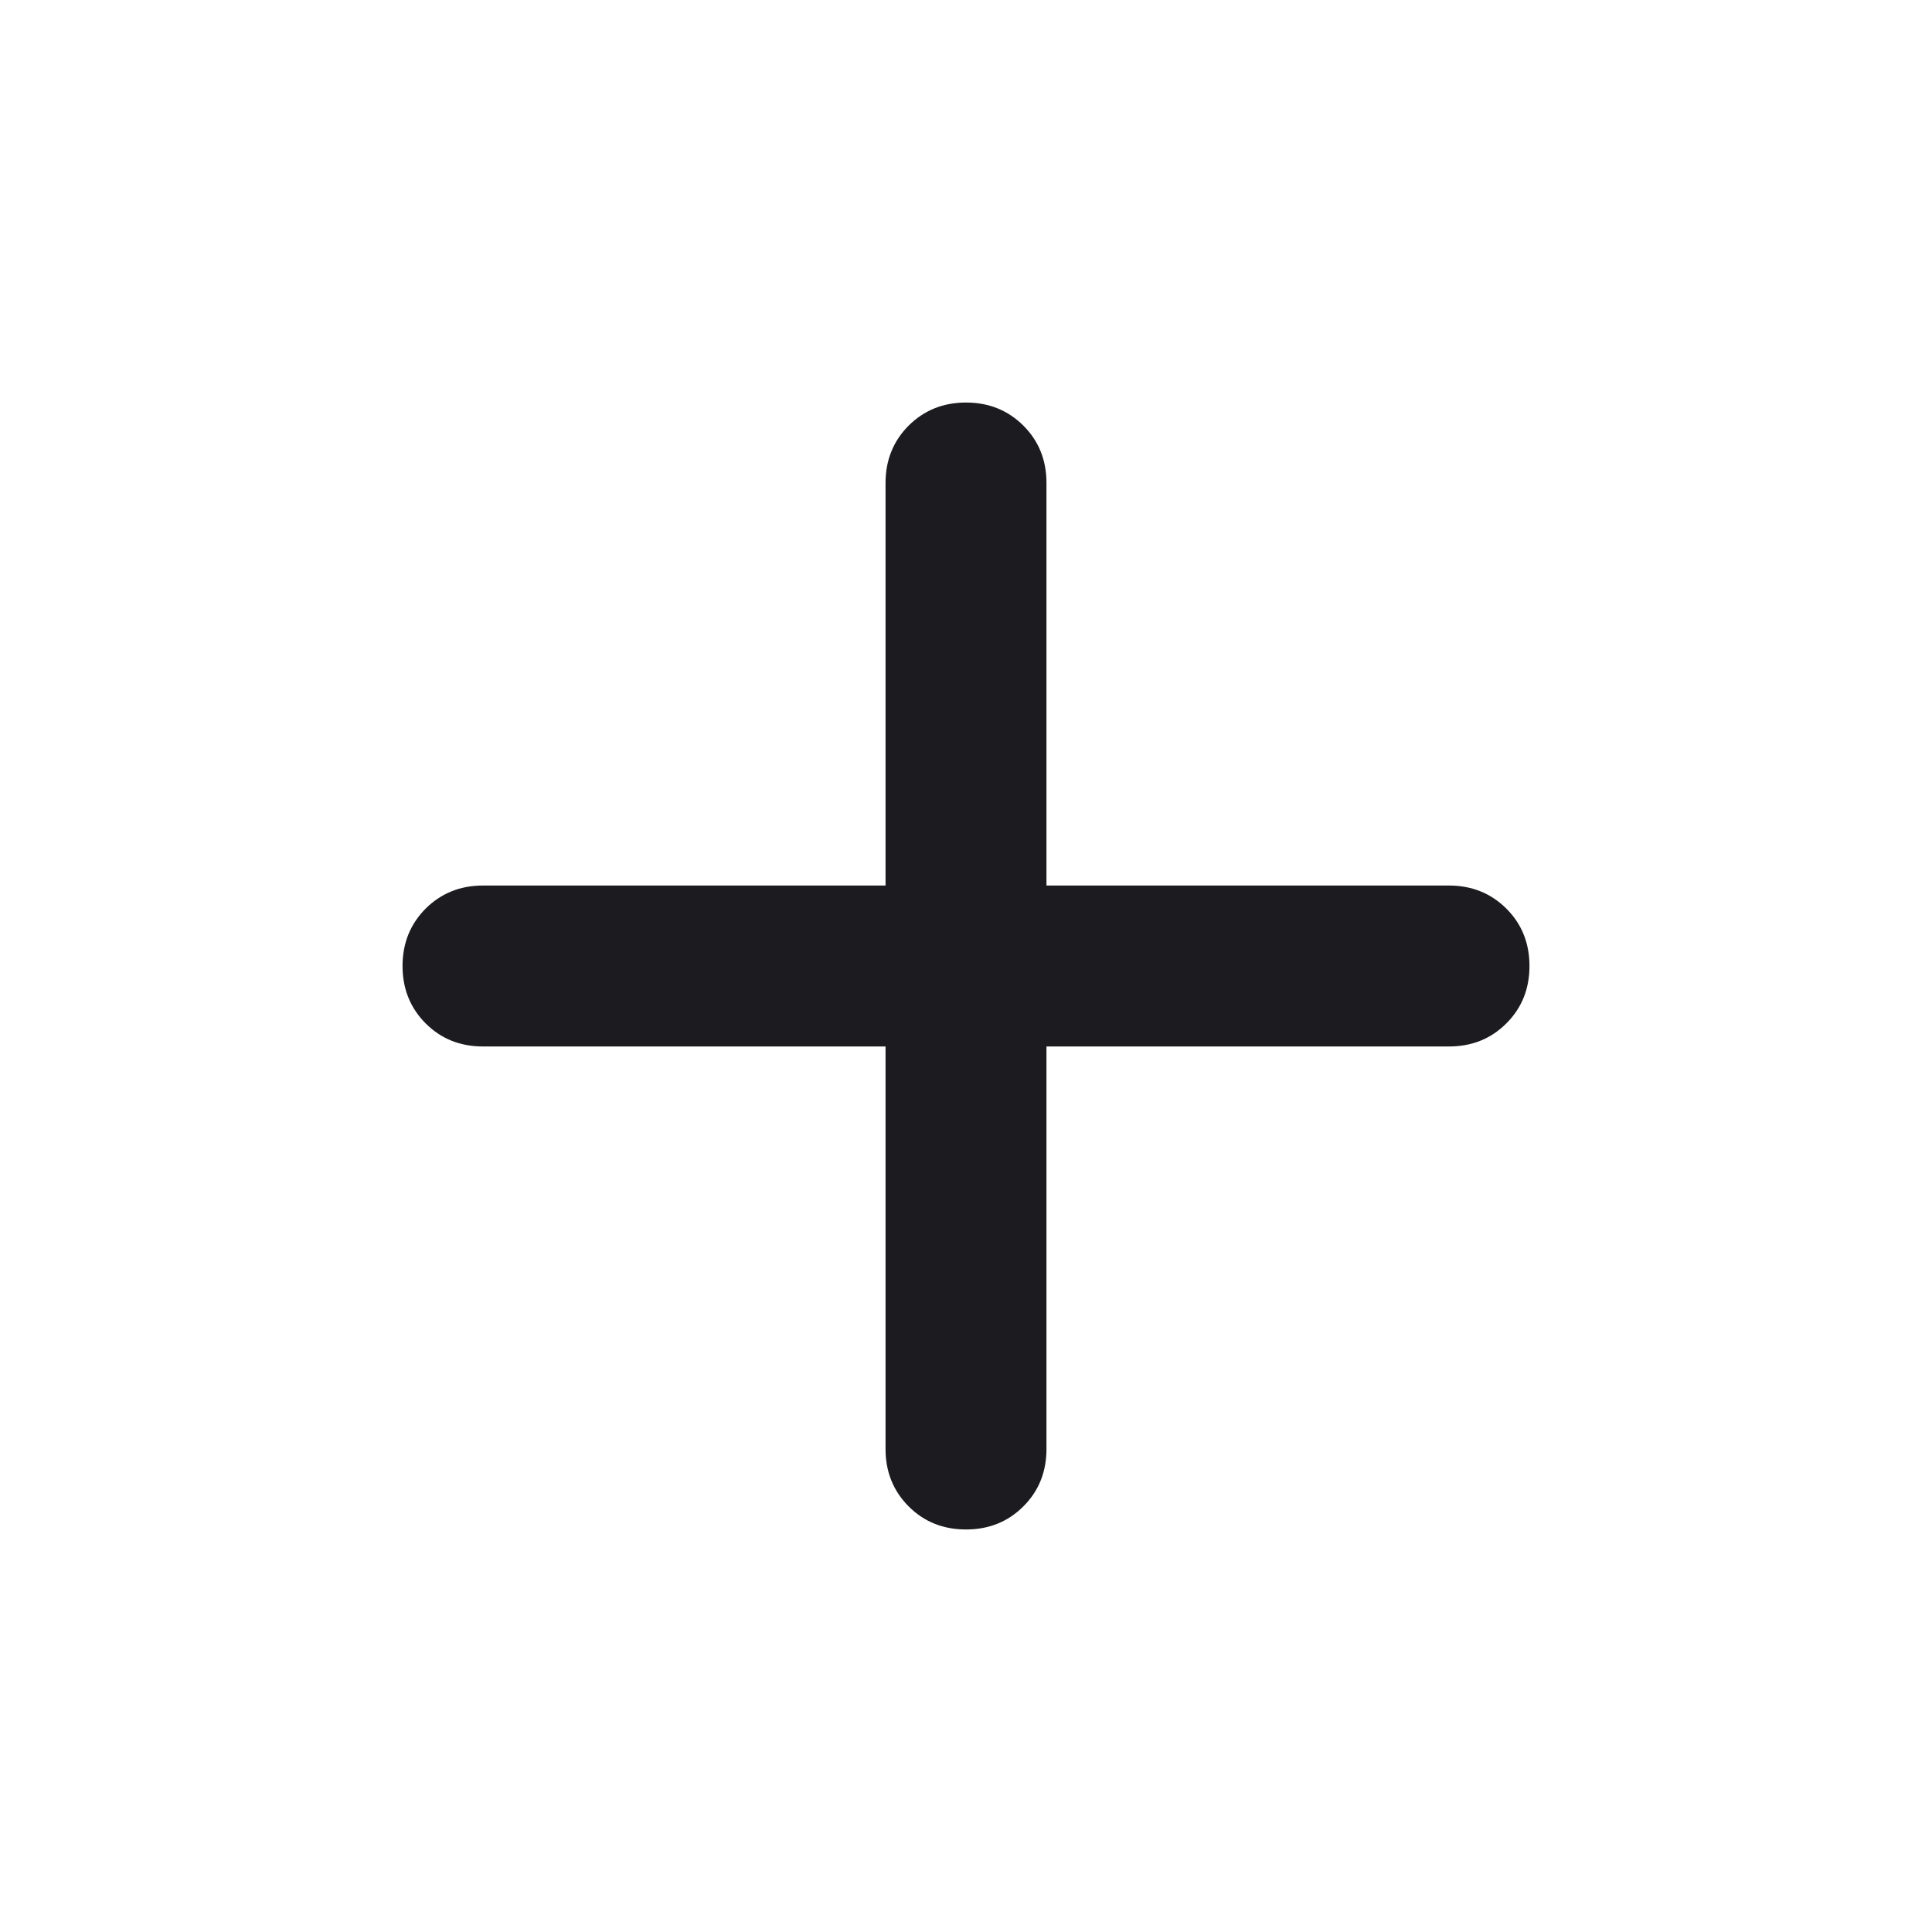 <svg width="20" height="20" viewBox="0 0 20 20" fill="none" xmlns="http://www.w3.org/2000/svg">
<g id="icon/add">
<mask id="mask0_6_348" style="mask-type:alpha" maskUnits="userSpaceOnUse" x="0" y="0" width="20" height="20">
<rect id="Bounding box" width="20" height="20" fill="#D9D9D9"/>
</mask>
<g mask="url(#mask0_6_348)">
<path id="add" d="M9.167 10.833H5C4.764 10.833 4.566 10.754 4.406 10.594C4.247 10.434 4.167 10.236 4.167 10C4.167 9.764 4.247 9.566 4.406 9.406C4.566 9.247 4.764 9.167 5 9.167H9.167V5C9.167 4.764 9.247 4.566 9.406 4.406C9.566 4.247 9.764 4.167 10 4.167C10.236 4.167 10.434 4.247 10.594 4.406C10.754 4.566 10.833 4.764 10.833 5V9.167H15C15.236 9.167 15.434 9.247 15.594 9.406C15.754 9.566 15.833 9.764 15.833 10C15.833 10.236 15.754 10.434 15.594 10.594C15.434 10.754 15.236 10.833 15 10.833H10.833V15C10.833 15.236 10.754 15.434 10.594 15.594C10.434 15.754 10.236 15.833 10 15.833C9.764 15.833 9.566 15.754 9.406 15.594C9.247 15.434 9.167 15.236 9.167 15V10.833Z" fill="#1C1B1F"/>
</g>
</g>
</svg>
